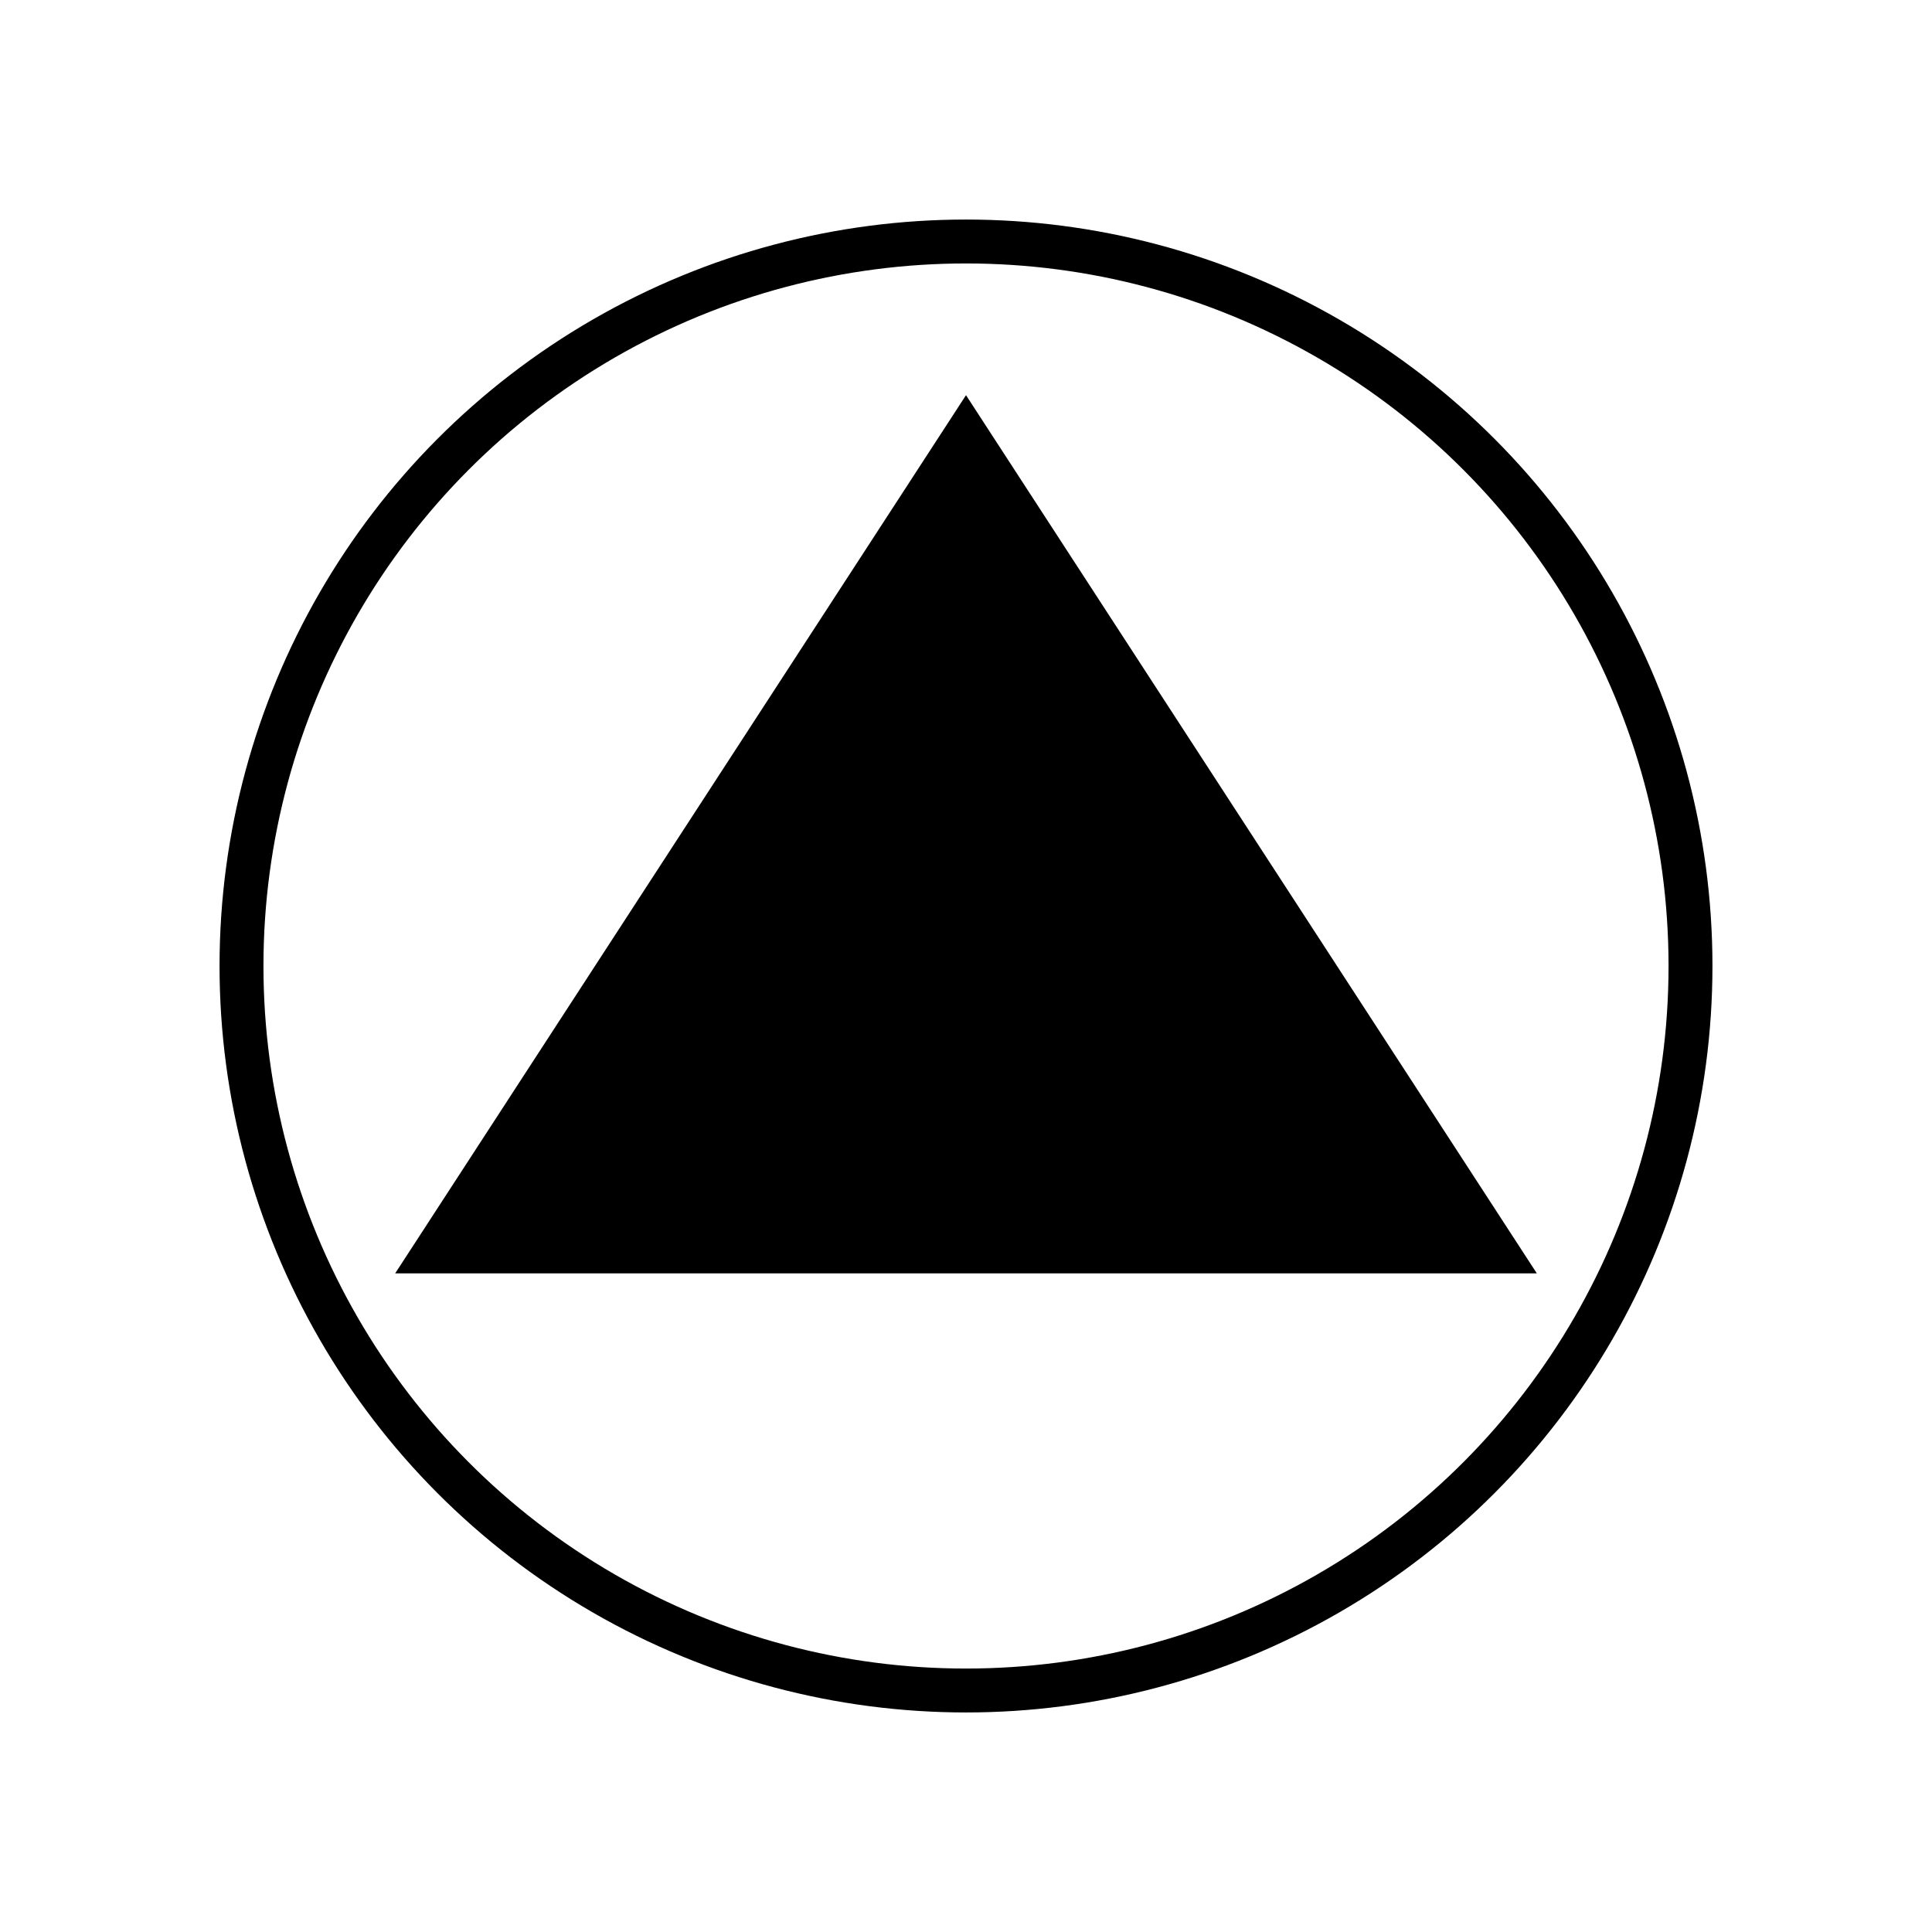 <?xml version="1.0" encoding="UTF-8"?>
<svg width="44px" height="44px" viewBox="0 0 44 44" version="1.1" xmlns="http://www.w3.org/2000/svg" xmlns:xlink="http://www.w3.org/1999/xlink">
    <title>CorporateEra</title>
    <g id="CorporateEra" stroke="none" stroke-width="1" fill="none" fill-rule="evenodd">
        <circle id="Oval" stroke="#000000" cx="22" cy="22" r="16.5"></circle>
        <polygon id="Triangle" fill="#000000" points="22 9 35 29 9 29"></polygon>
    </g>
</svg>